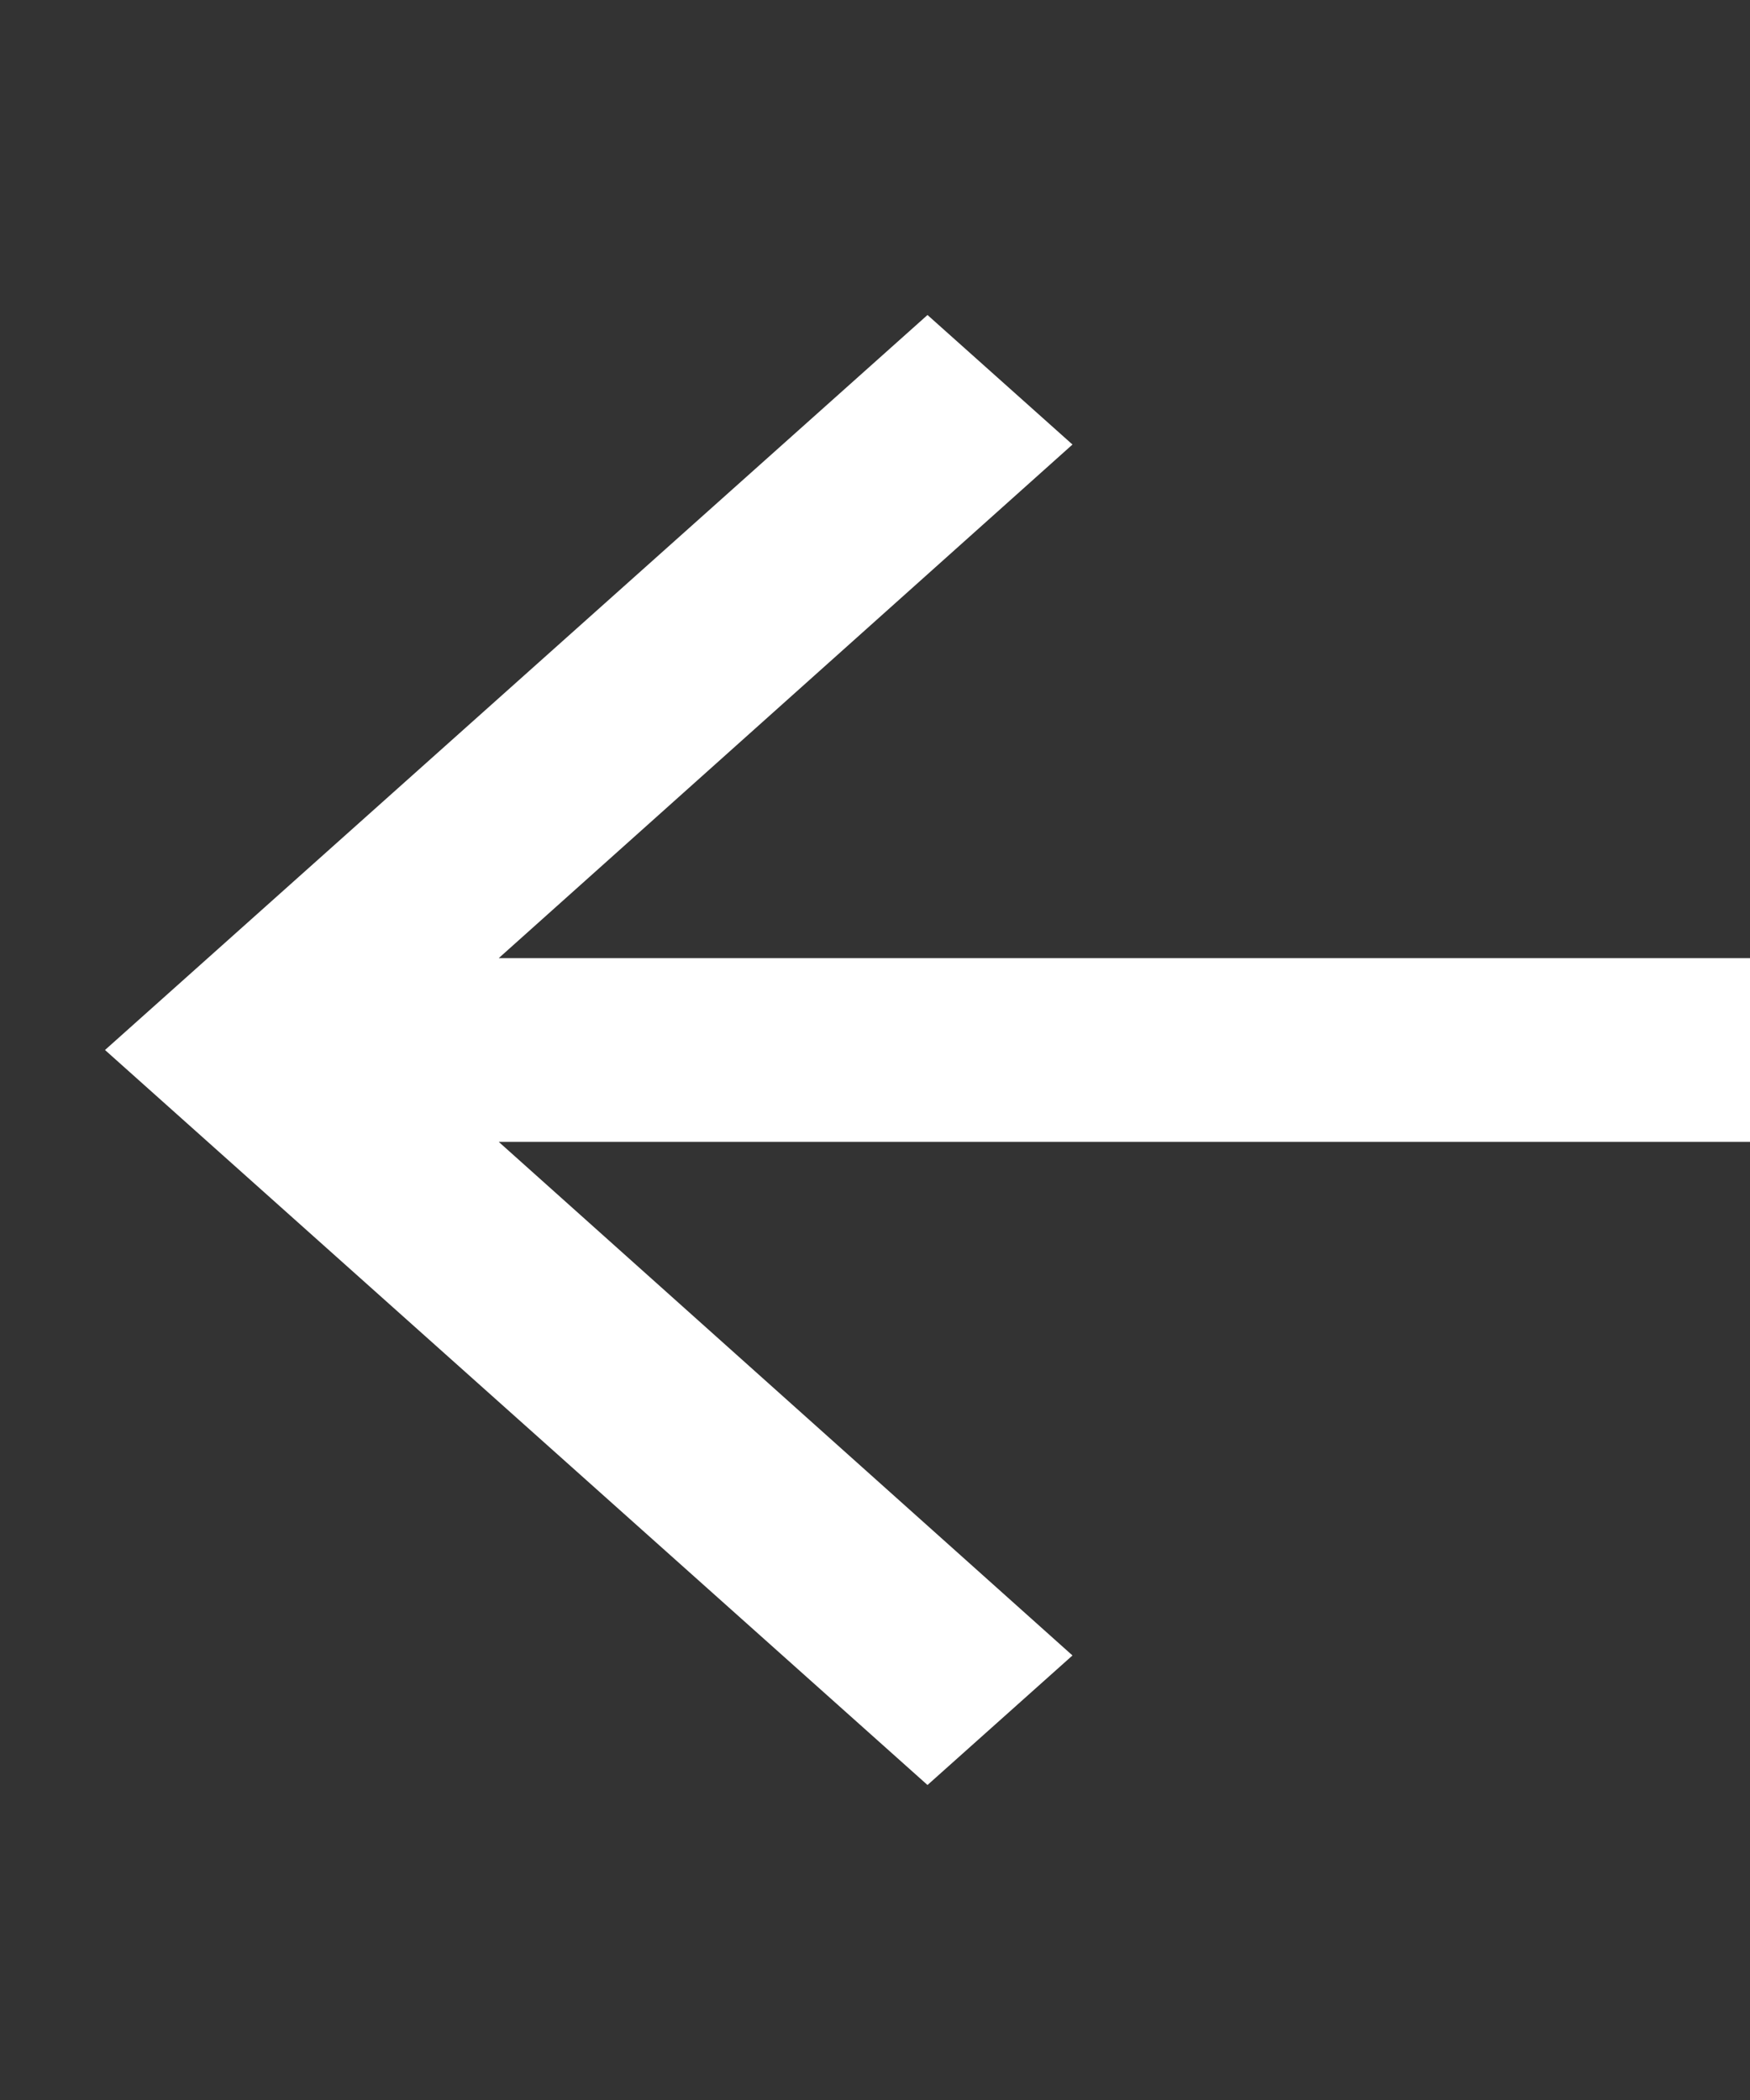 <svg width="50" height="60" fill="none" xmlns="http://www.w3.org/2000/svg"><rect width="100%" height="100%" fill="#333333" stroke="none"/><path d="M26.5 51l4.142-3.701L14.25 32.625H50v-5.25H14.25l16.392-14.674L26.5 9 3 30l23.5 21z" fill="#fff"/></svg>